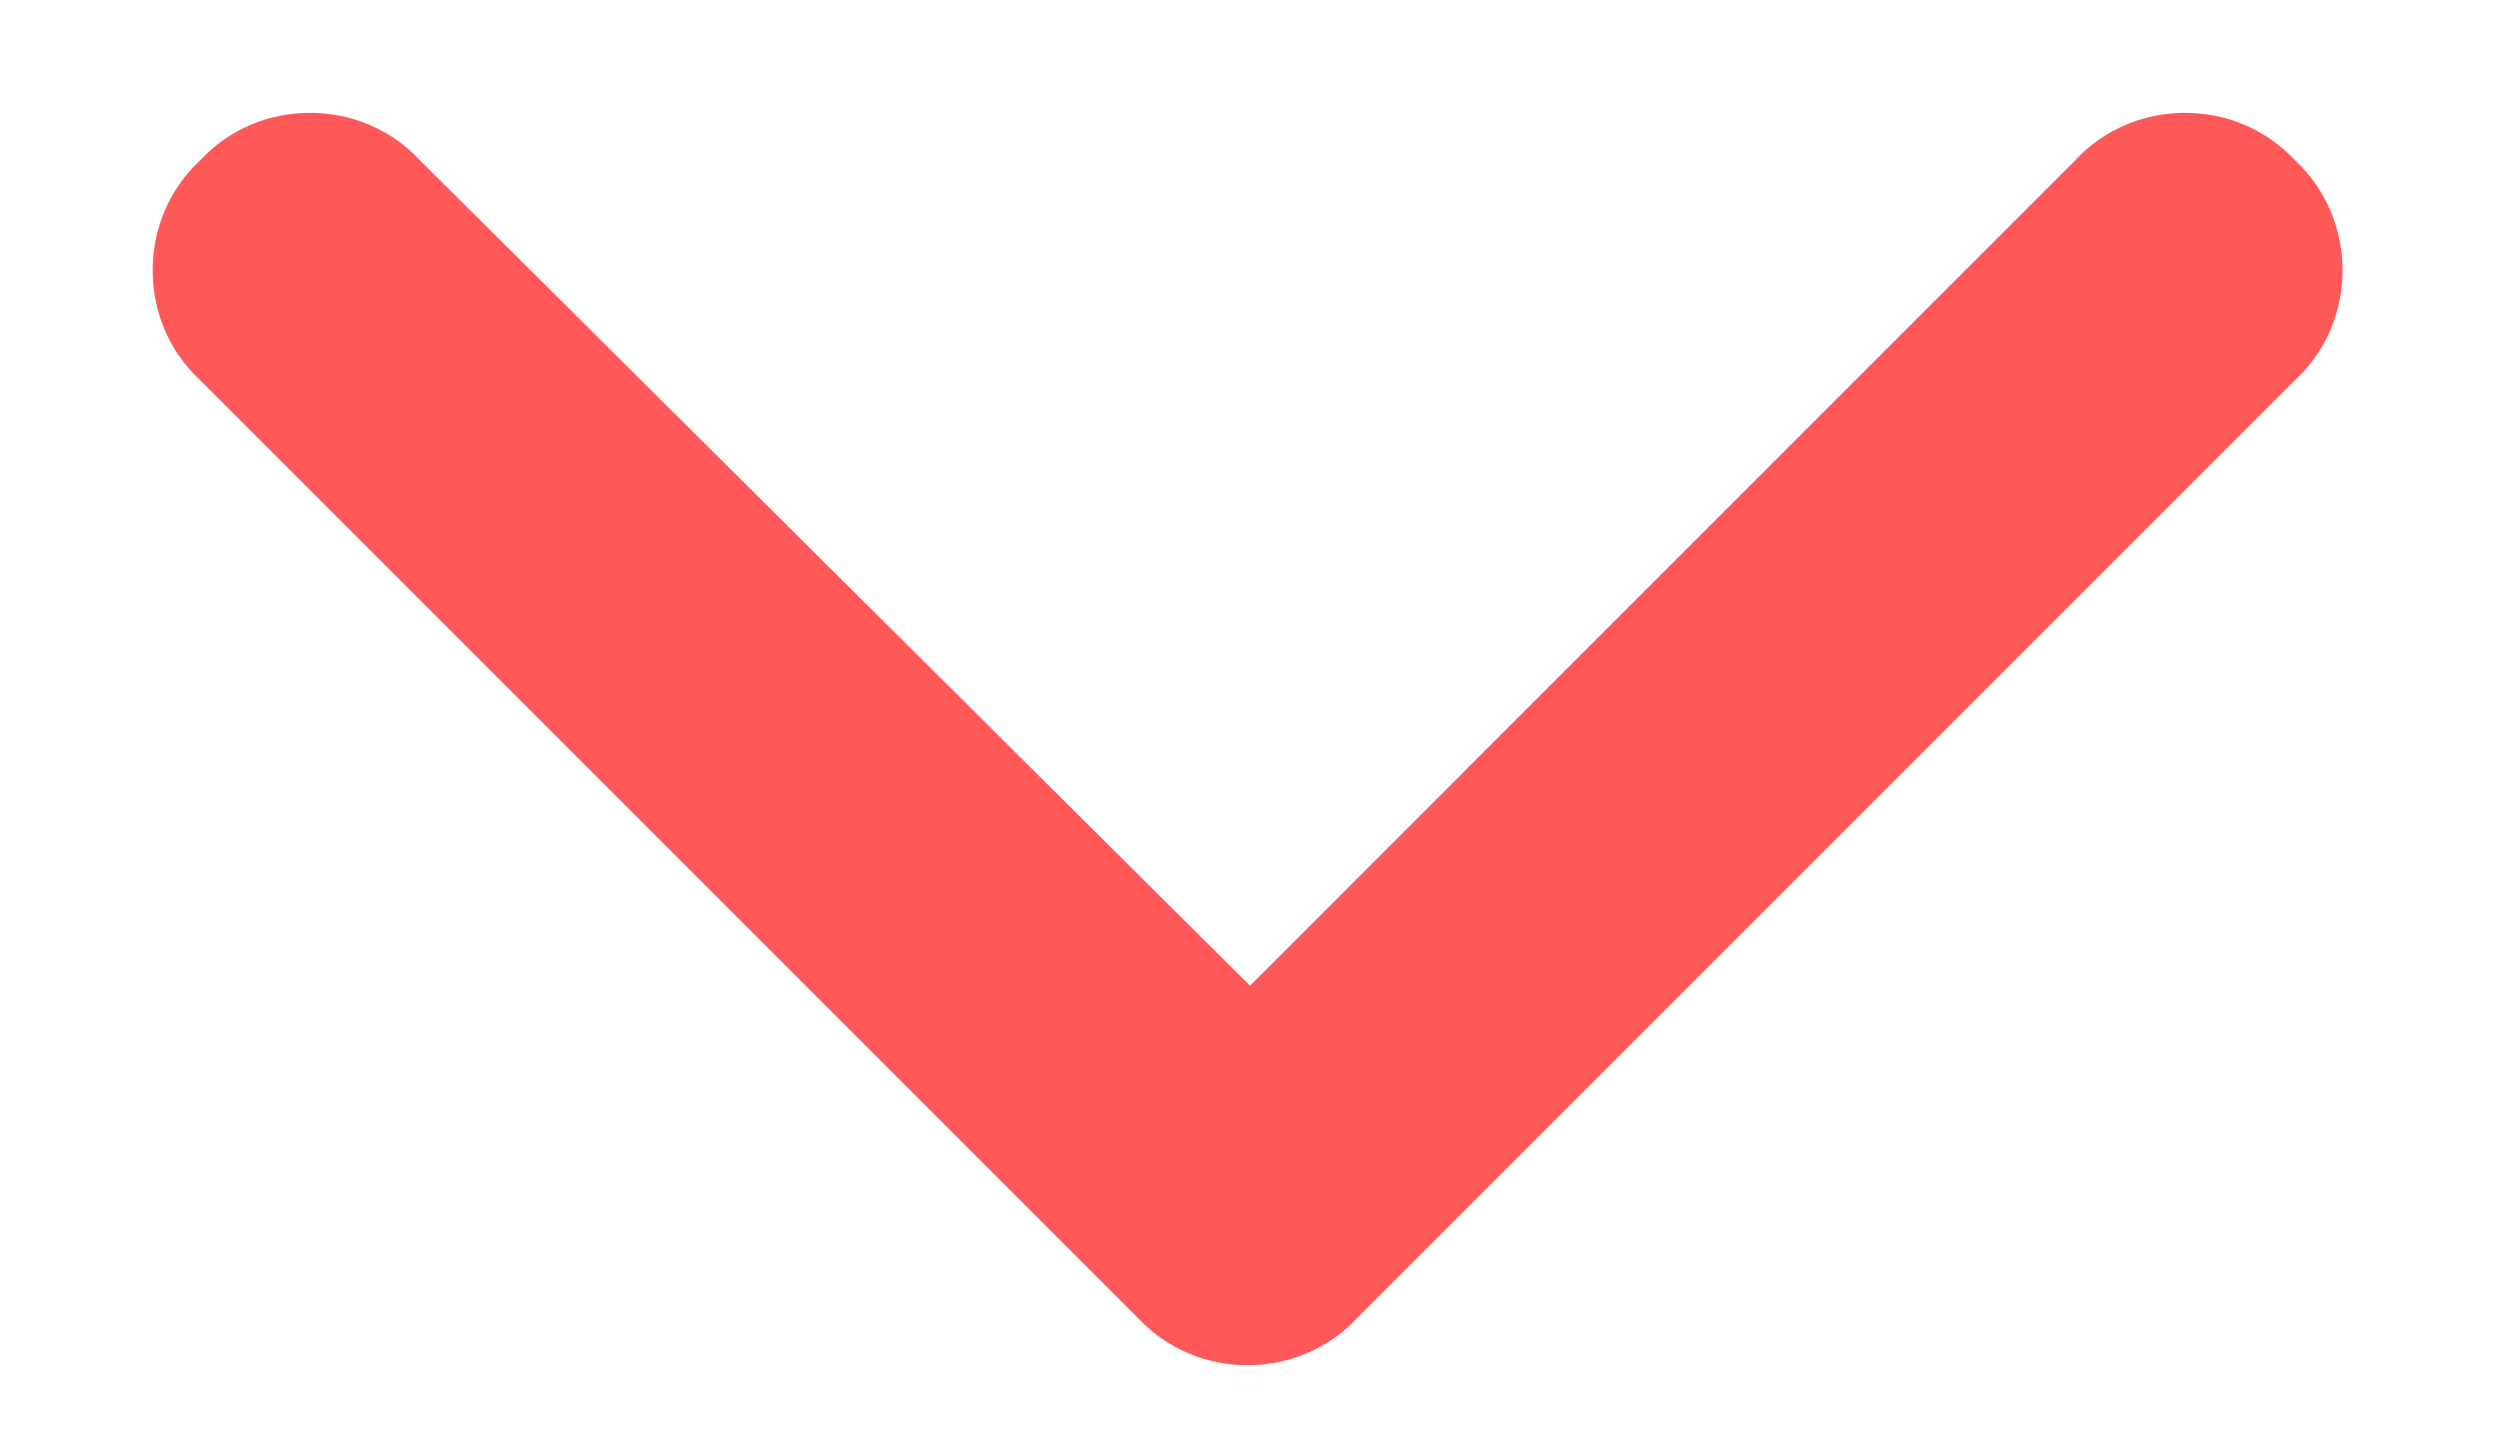 <svg width="14" height="8" viewBox="0 0 14 8" fill="none" xmlns="http://www.w3.org/2000/svg">
    <path
        d="M6.371 7.379C6.699 7.734 7.273 7.734 7.602 7.379L12.852 2.129C13.207 1.801 13.207 1.227 12.852 0.898C12.523 0.543 11.949 0.543 11.621 0.898L7 5.52L2.352 0.898C2.023 0.543 1.449 0.543 1.121 0.898C0.766 1.227 0.766 1.801 1.121 2.129L6.371 7.379Z"
        fill="#ff5858" />
</svg>